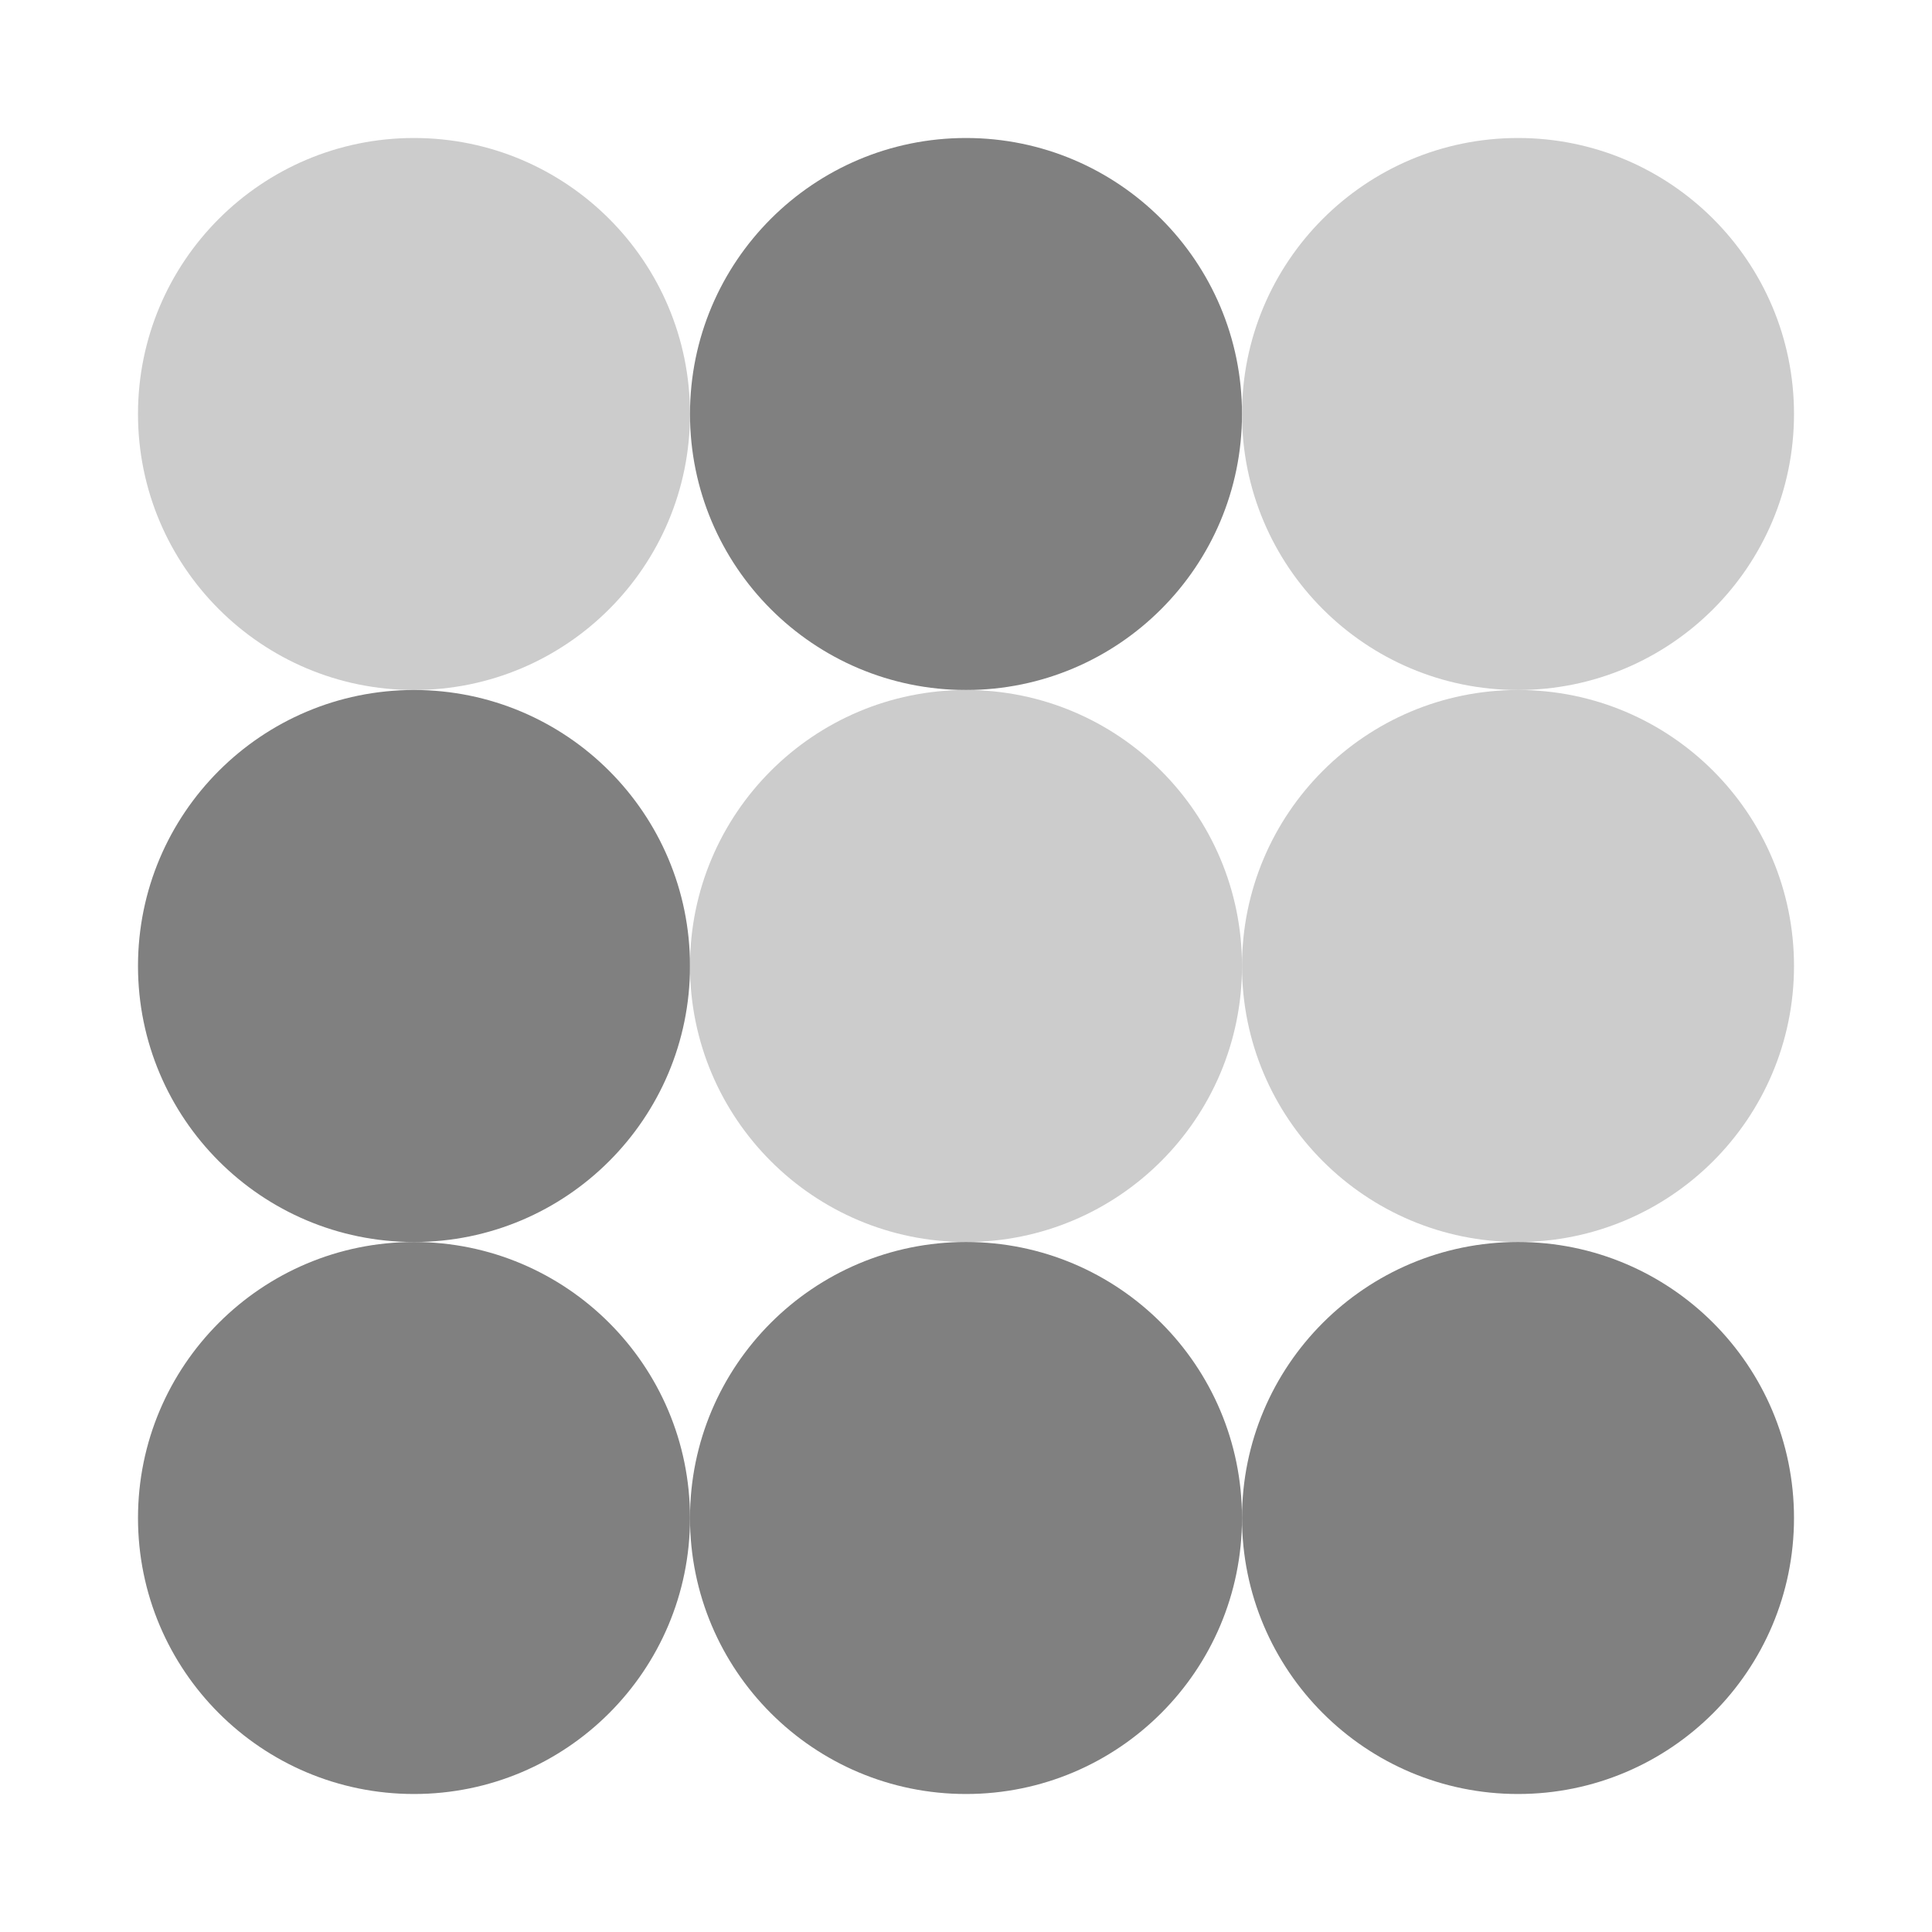 <?xml version="1.0" encoding="UTF-8"?>
<svg viewBox="-105 -105 210 210" xmlns="http://www.w3.org/2000/svg">
  <circle fill="#cccccc" cx="-60" cy="-60" r="30" />
  <circle fill="#808080" cx="  0" cy="-60" r="30" />
  <circle fill="#cccccc" cx="+60" cy="-60" r="30" />

  <circle fill="#808080" cx="-60" cy="  0" r="30" />
  <circle fill="#cccccc" cx="  0" cy="  0" r="30" />
  <circle fill="#cccccc" cx="+60" cy="  0" r="30" />

  <circle fill="#808080" cx="-60" cy="+60" r="30" />
  <circle fill="#808080" cx="  0" cy="+60" r="30" />
  <circle fill="#808080" cx="+60" cy="+60" r="30" />
</svg>
